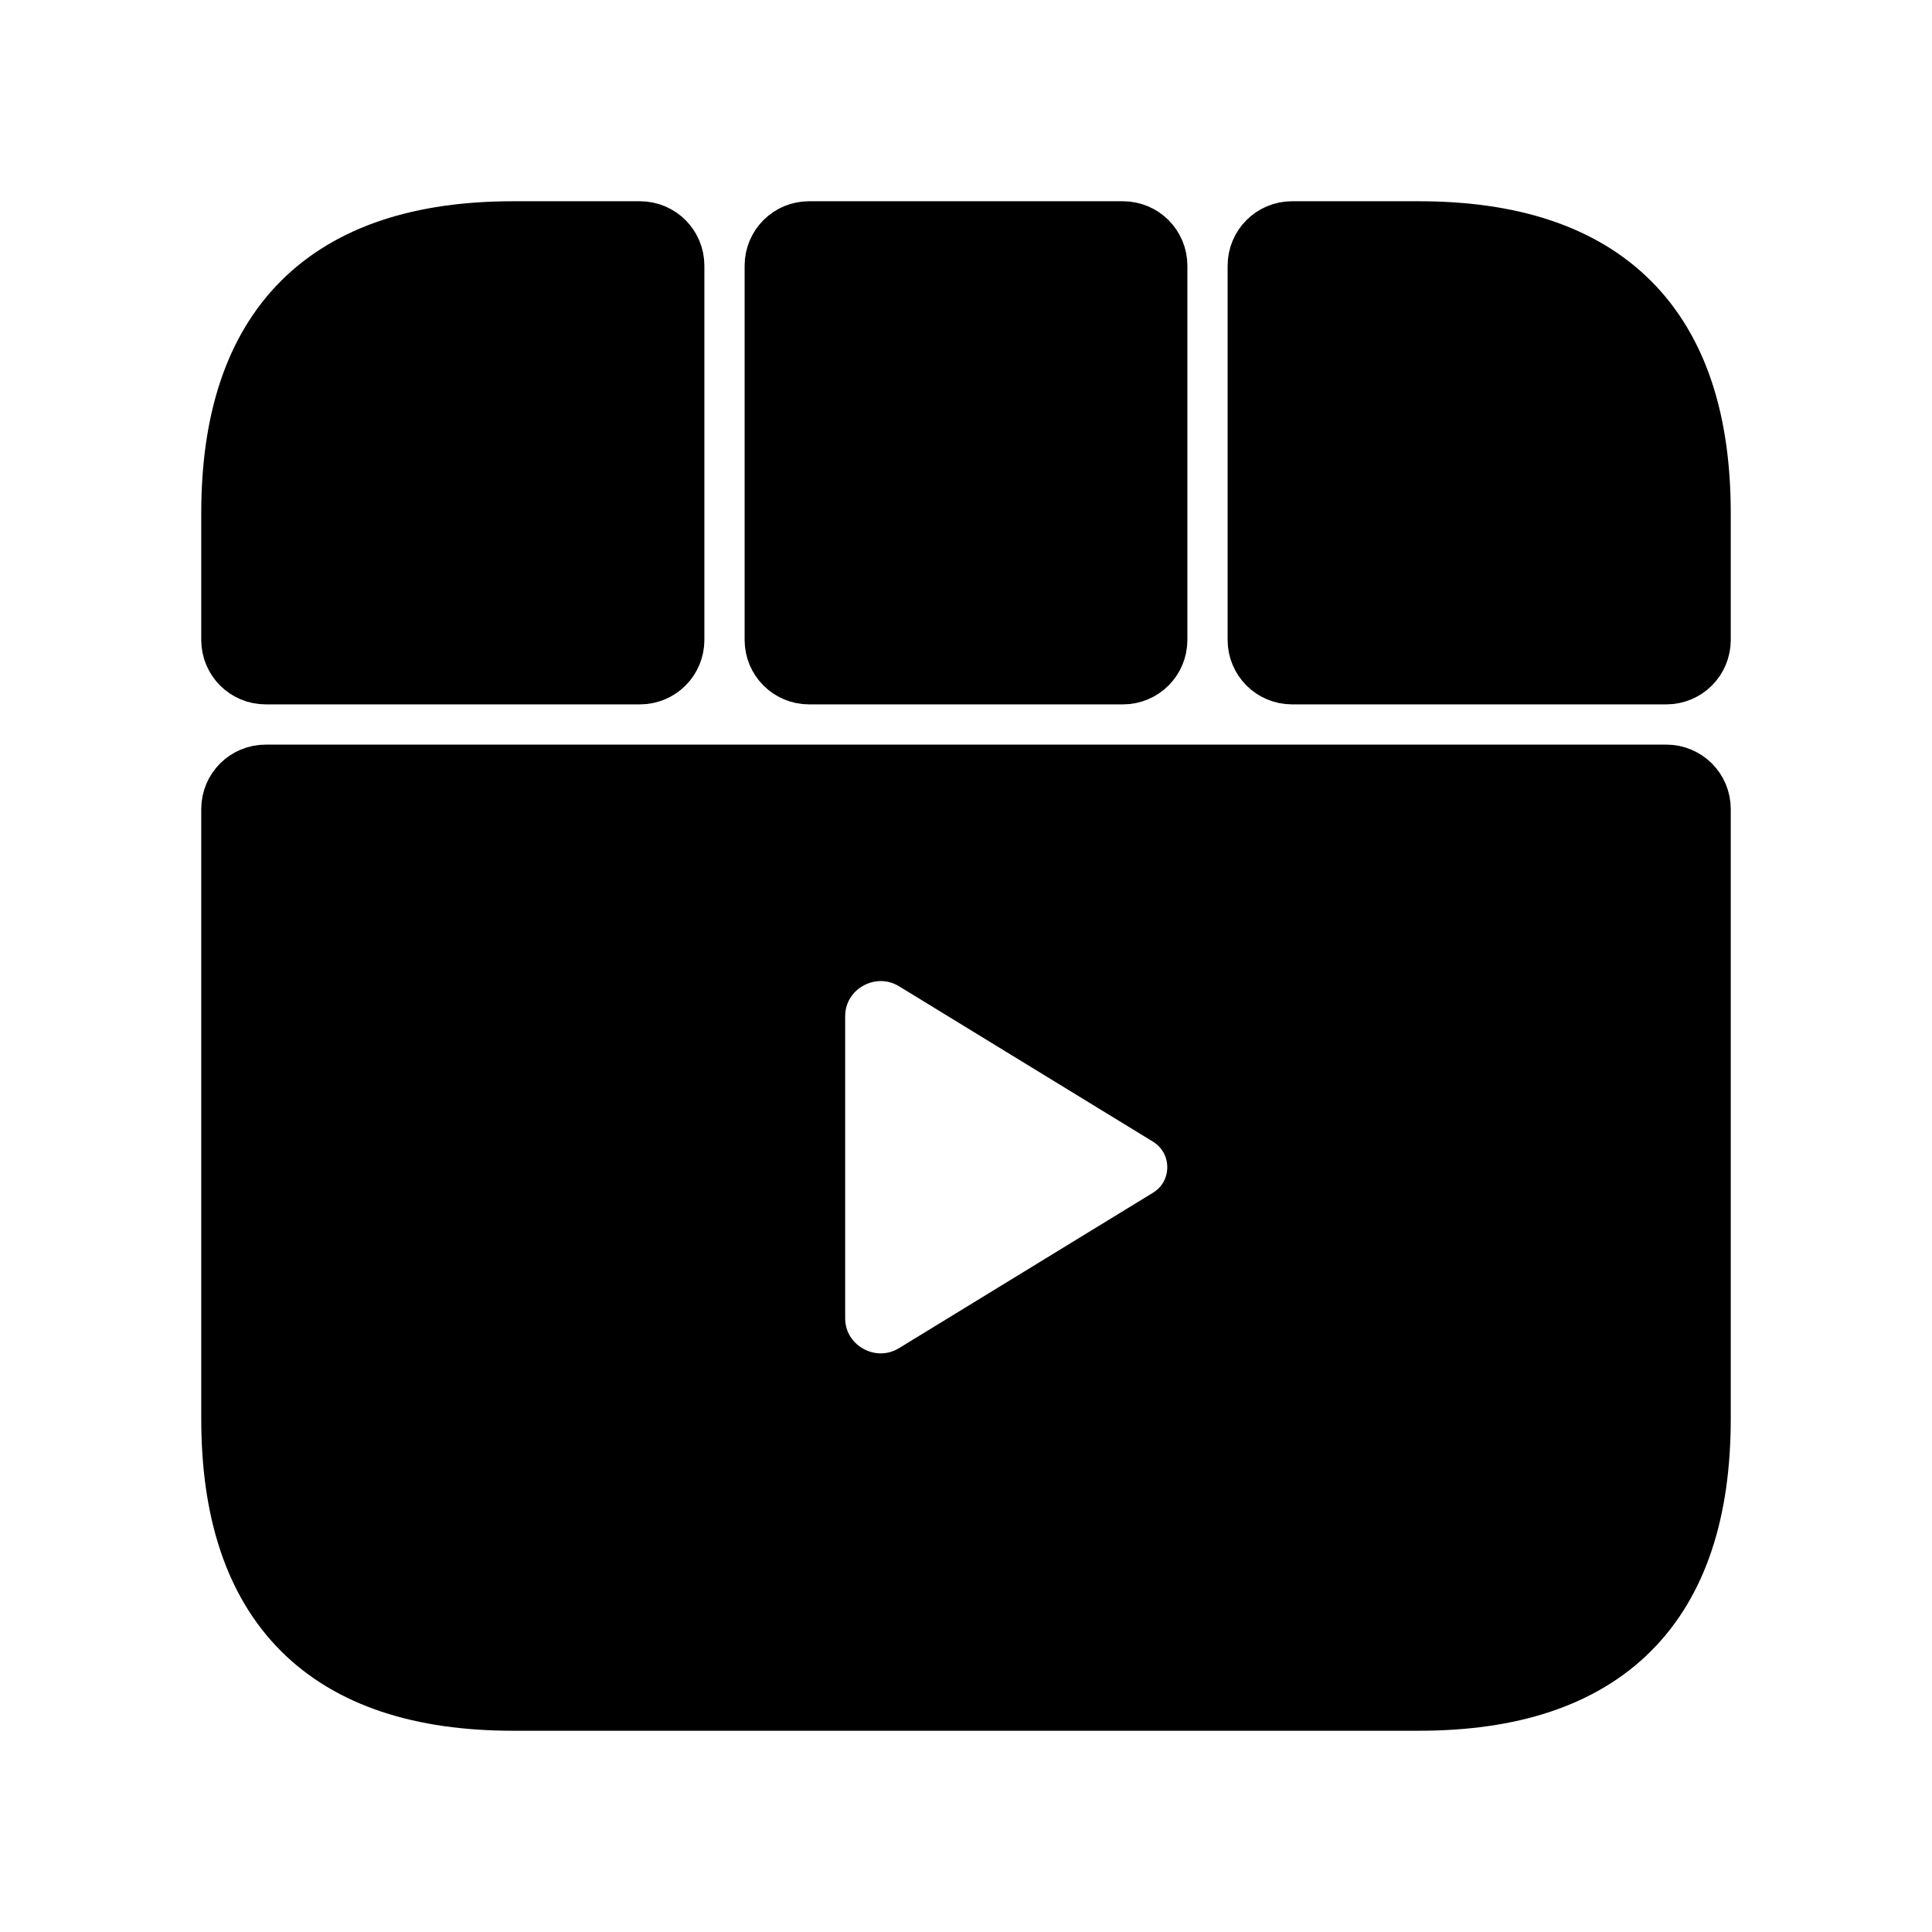 <svg viewBox="0 0 24 24" fill="currentColor" stroke="currentColor" xmlns="http://www.w3.org/2000/svg">
<path d="M9.75 7.95V3.3C9.75 3.134 9.884 3 10.05 3H13.95C14.116 3 14.25 3.134 14.25 3.3V7.95C14.25 8.116 14.116 8.25 13.95 8.25H10.05C9.884 8.25 9.75 8.116 9.75 7.95ZM21 10.05V17.625C21 19.875 19.875 21 17.625 21H6.375C4.125 21 3 19.875 3 17.625V10.05C3 9.884 3.134 9.75 3.3 9.75H20.7C20.866 9.75 21 9.884 21 10.05ZM14.581 13.754L11.432 11.827C10.805 11.444 9.999 11.893 9.999 12.626V16.373C9.999 17.106 10.805 17.556 11.432 17.172L14.581 15.245C15.14 14.904 15.14 14.096 14.581 13.754ZM3.3 8.25H7.95C8.116 8.25 8.25 8.116 8.25 7.95V3.3C8.25 3.134 8.116 3 7.95 3H6.375C4.125 3 3 4.125 3 6.375V7.95C3 8.116 3.134 8.25 3.3 8.25ZM17.625 3H16.05C15.884 3 15.75 3.134 15.75 3.3V7.95C15.75 8.116 15.884 8.25 16.05 8.25H20.7C20.866 8.25 21 8.116 21 7.95V6.375C21 4.125 19.875 3 17.625 3Z" />
</svg>
